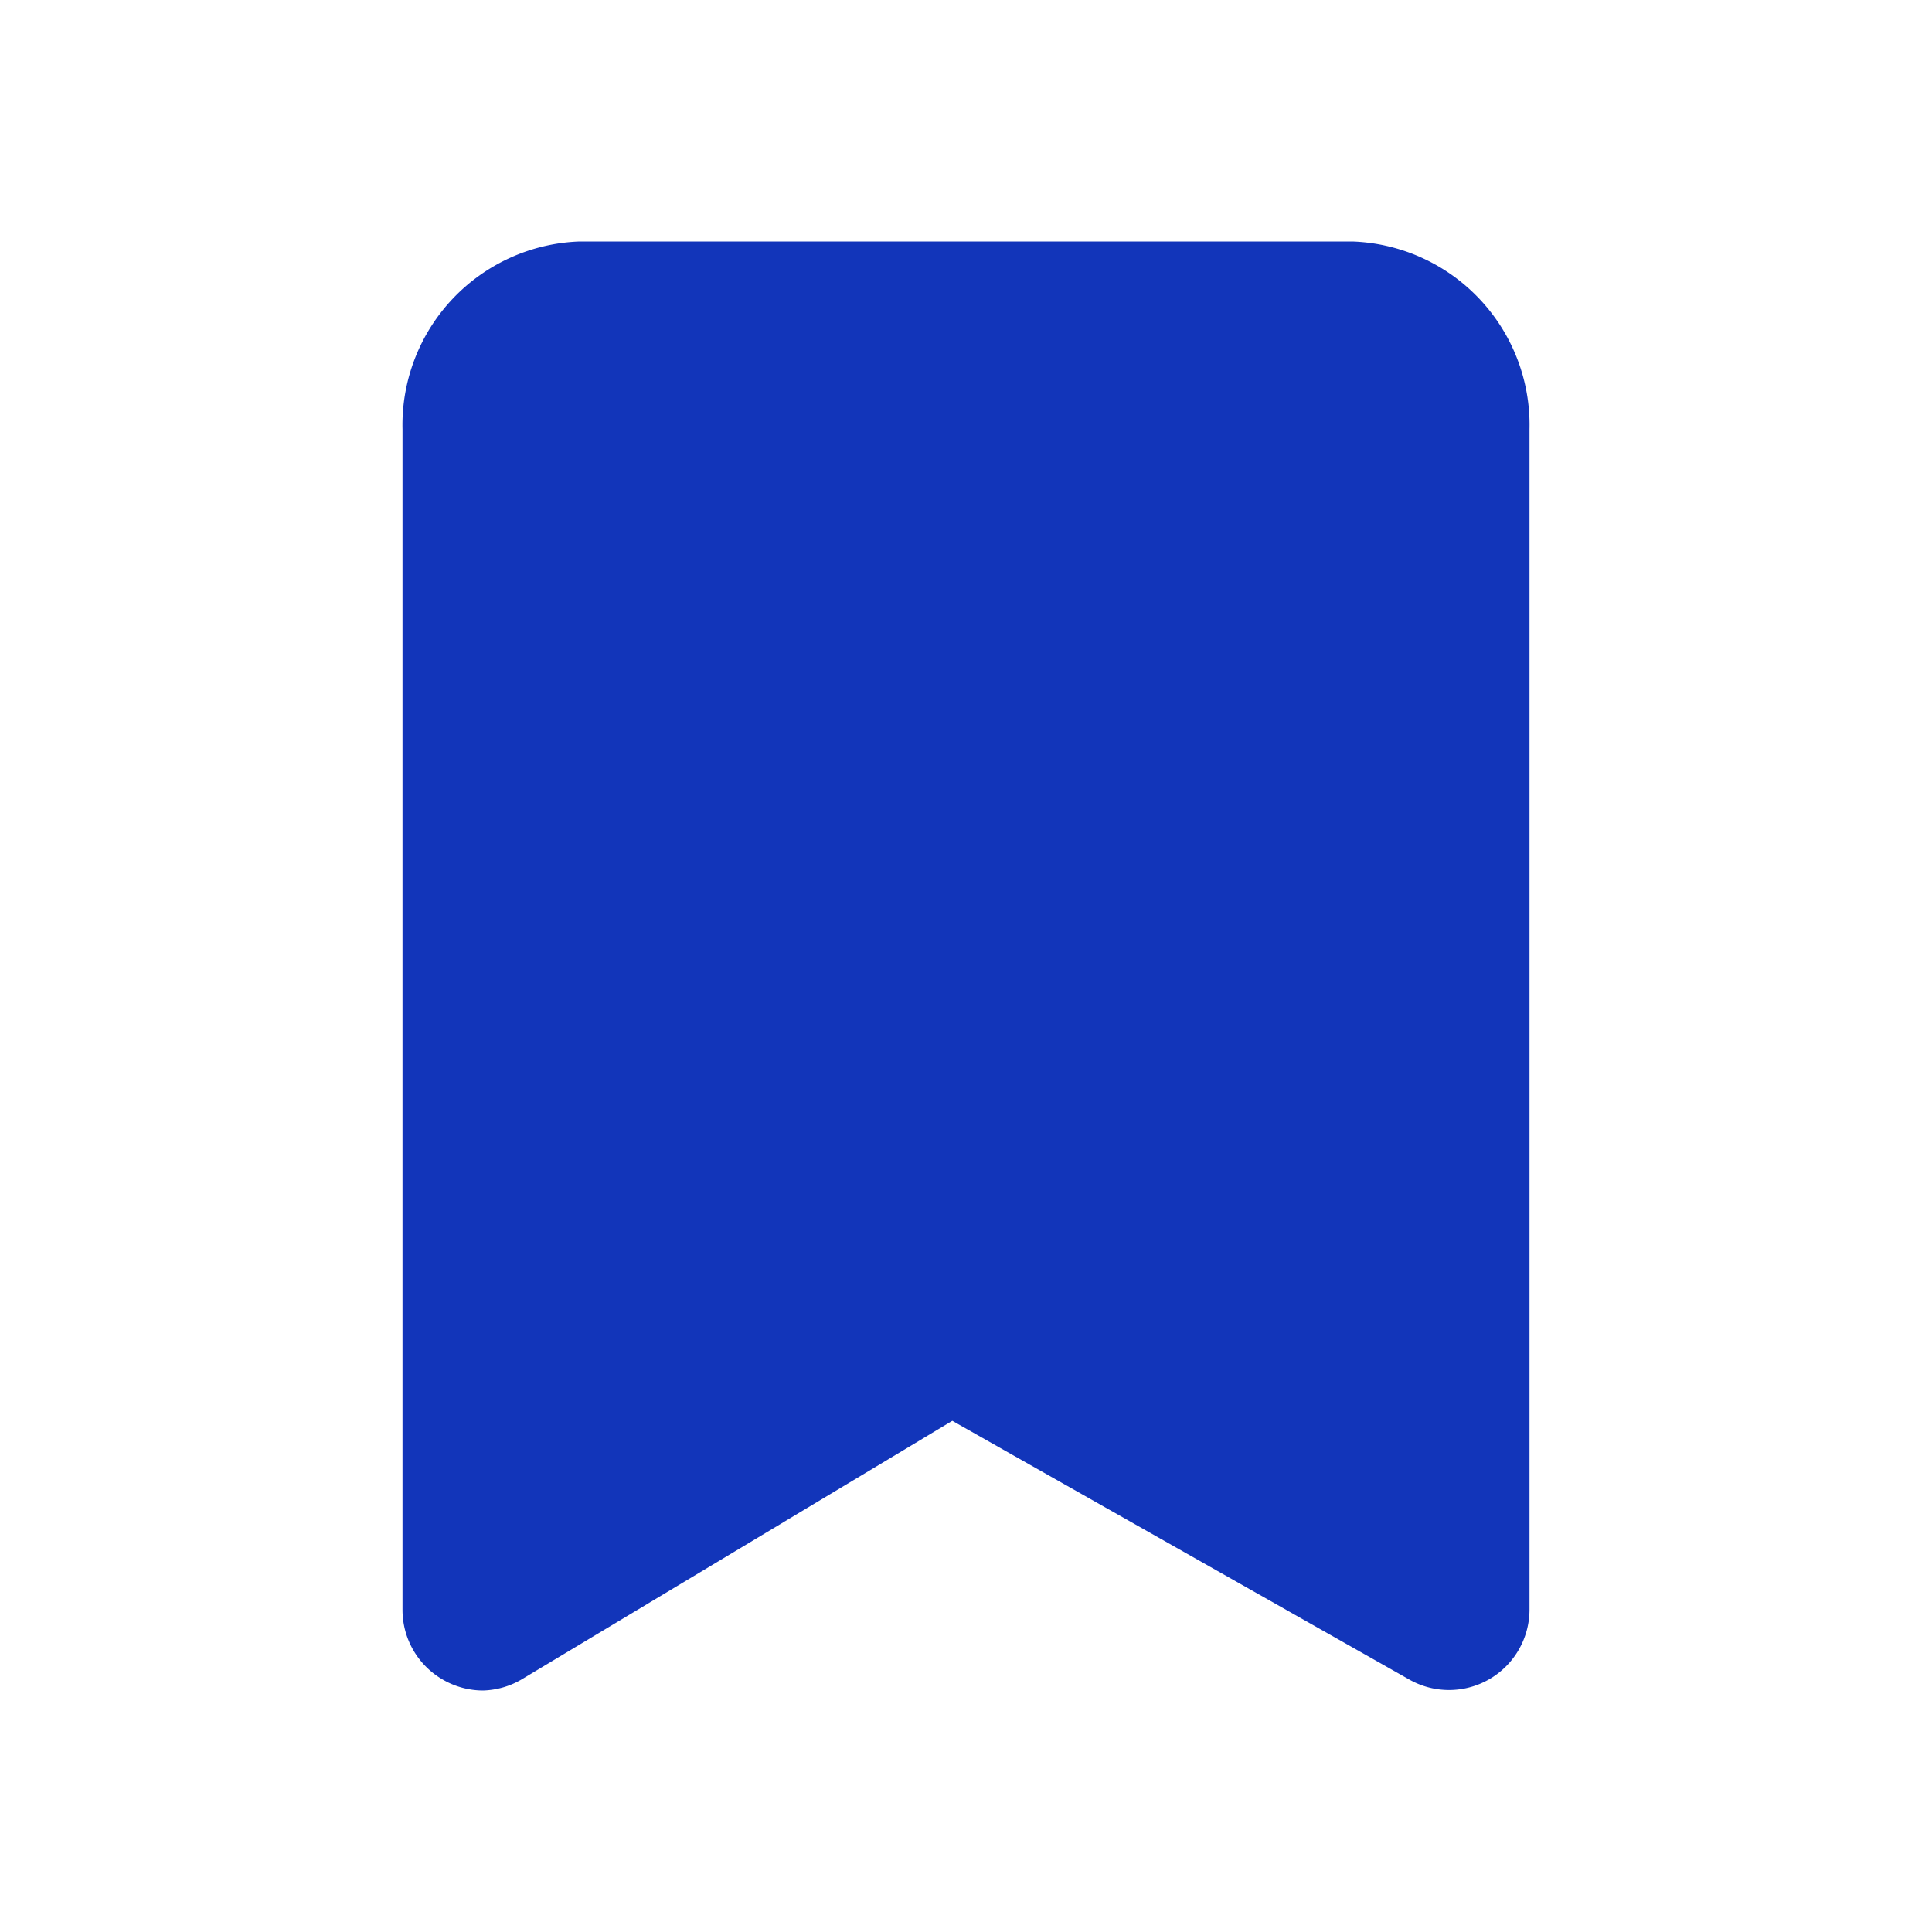 <svg xmlns="http://www.w3.org/2000/svg" viewBox="0 0 24 24"><g fill="#1235ba" data-name="Layer 2"><g data-name="bookmark"><rect width="24" height="24" opacity="0"/><path d="M6 21a1 1 0 0 1-.49-.13A1 1 0 0 1 5 20V5.33A2.28 2.28 0 0 1 7.2 3h9.6A2.28 2.28 0 0 1 19 5.33V20a1 1 0 0 1-.5.86 1 1 0 0 1-1 0l-5.67-3.21-5.33 3.2A1 1 0 0 1 6 21z"/></g></g></svg>
